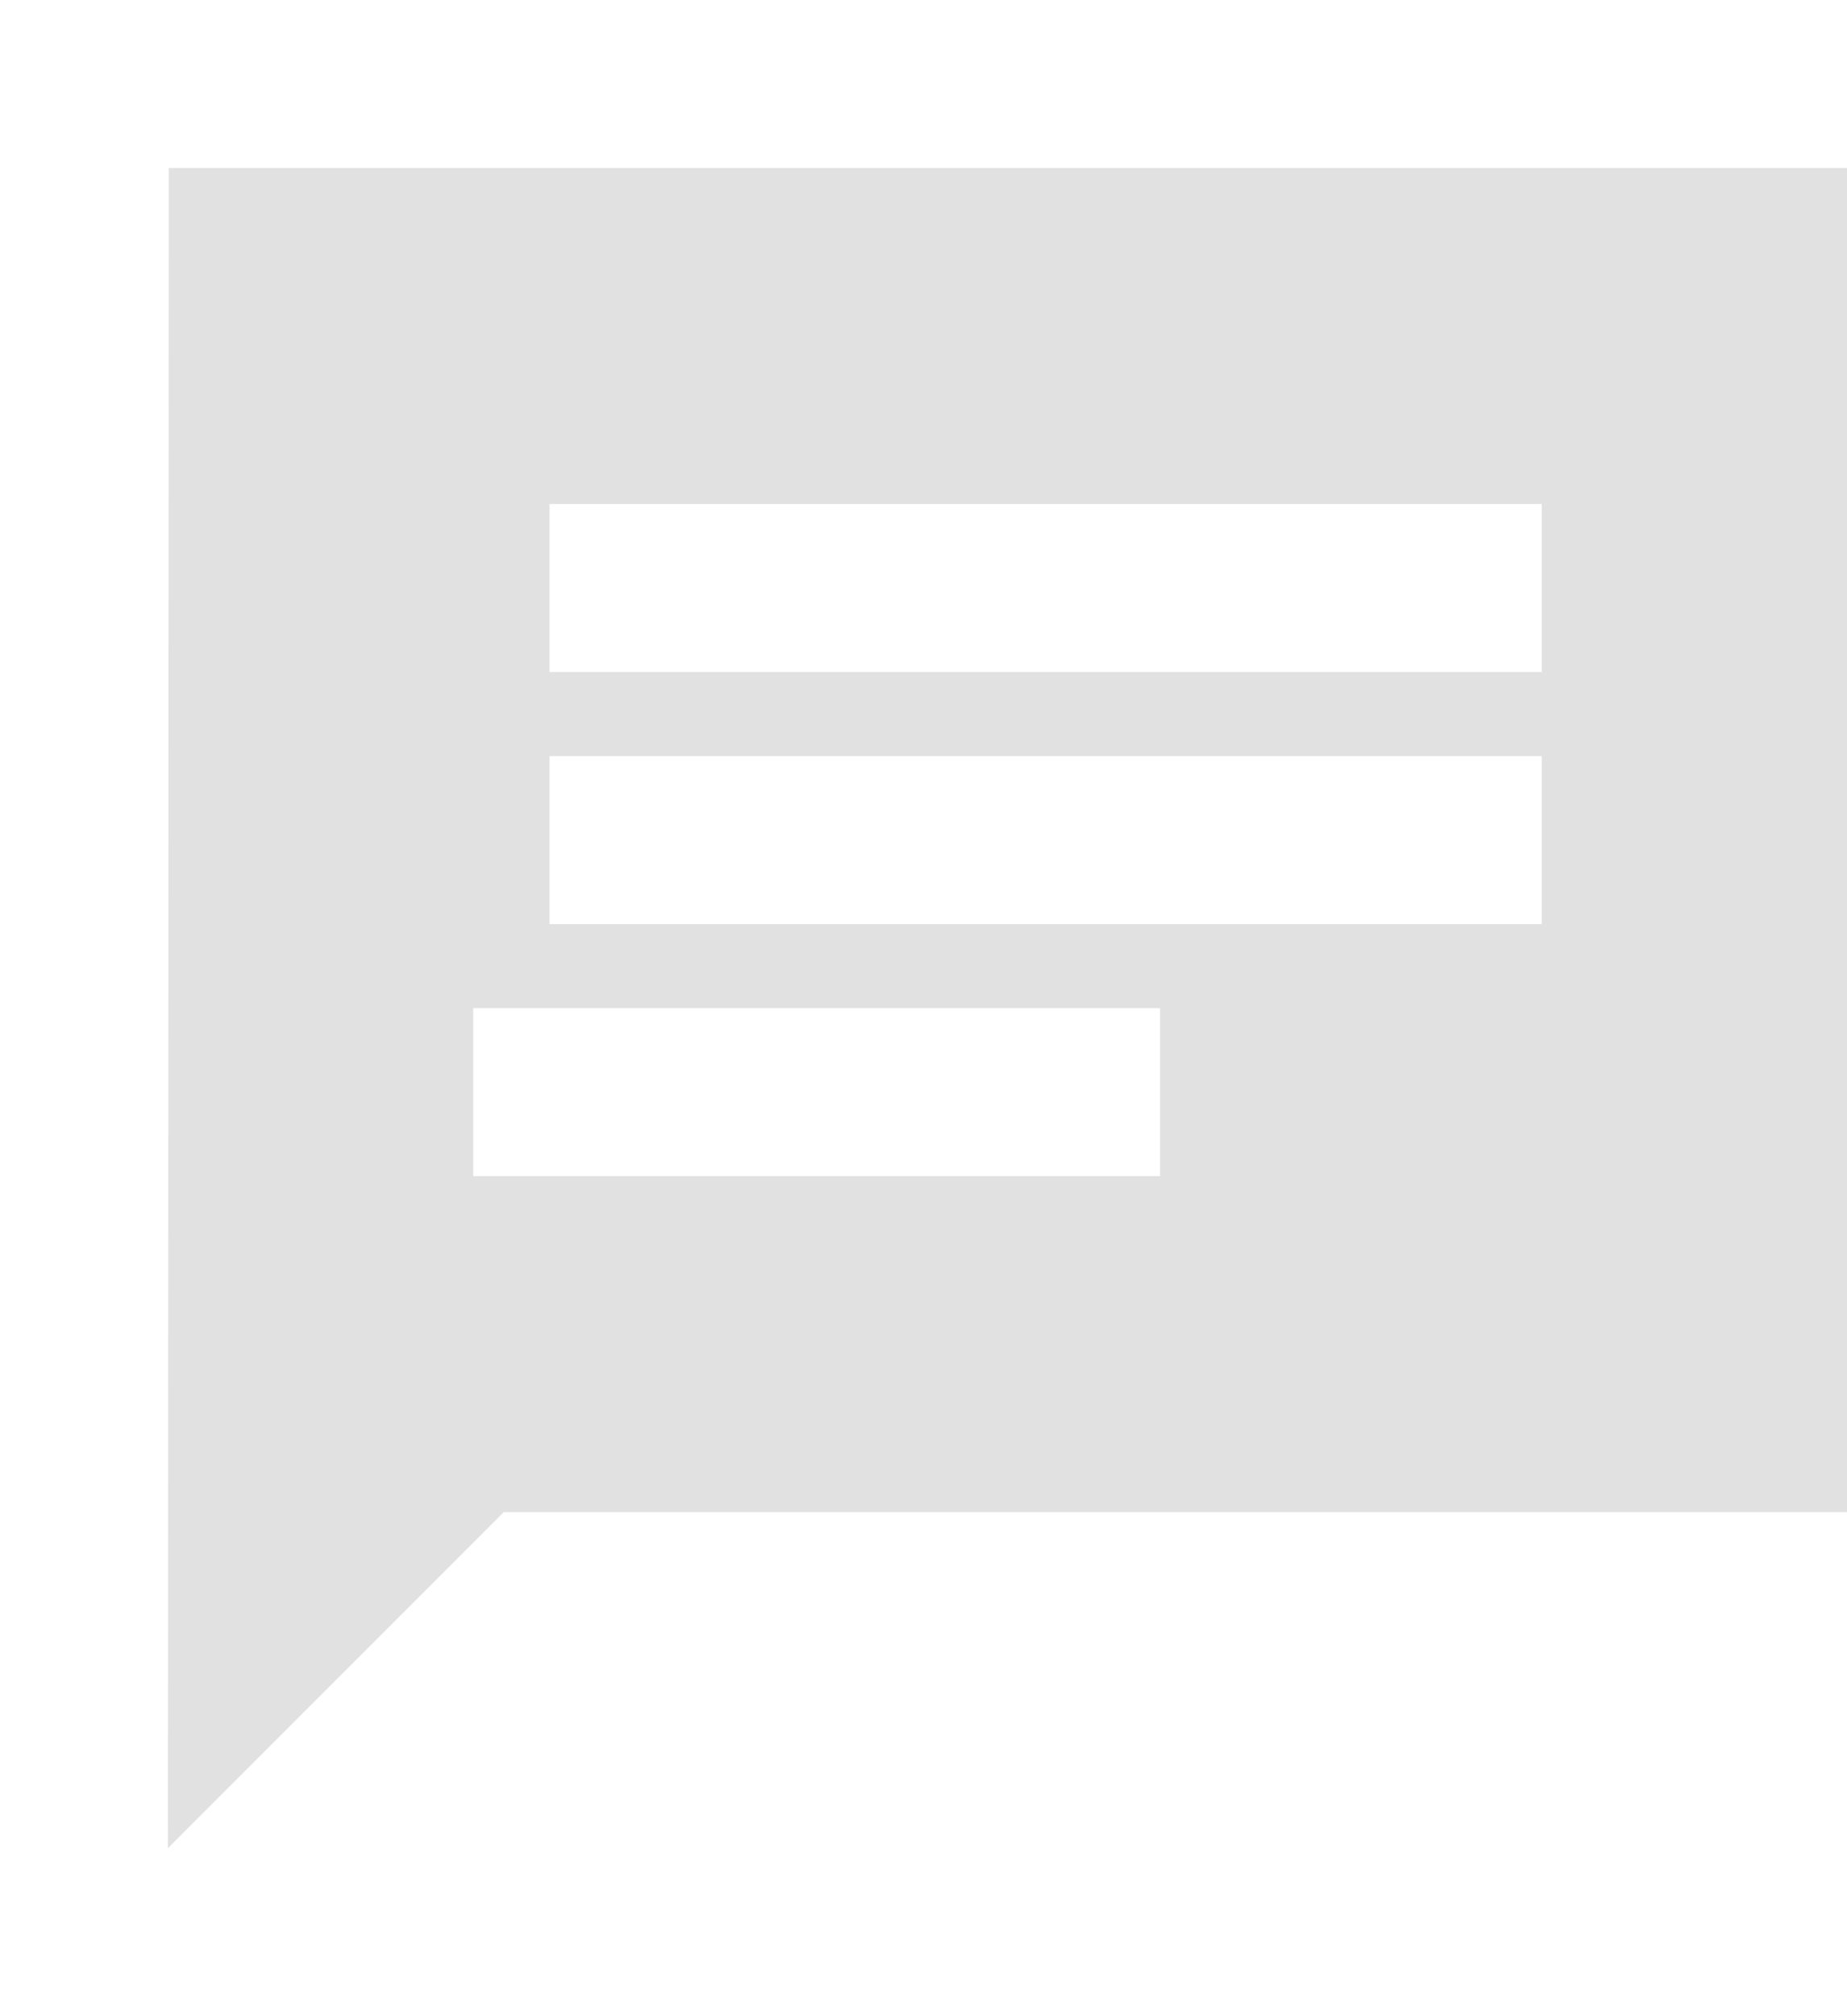 <svg xmlns="http://www.w3.org/2000/svg" width="22" height="24" viewBox="0 0 22 24">
    <g fill="none" fill-rule="evenodd">
        <g>
            <g>
                <path d="M0 0L22 0 22 24 0 24z" transform="translate(-288 -236) translate(288 236)"/>
                <path fill="#E1E1E1" fill-rule="nonzero" d="M22 2H2.01L2 22l4-4h16V2zM6.545 9h11.819v2H6.545V9zm7.273 5H5.636v-2h8.182v2zm4.546-6H6.545V6h11.819v2z" transform="translate(-288 -236) translate(288 236)"/>
            </g>
        </g>
    </g>
</svg>
